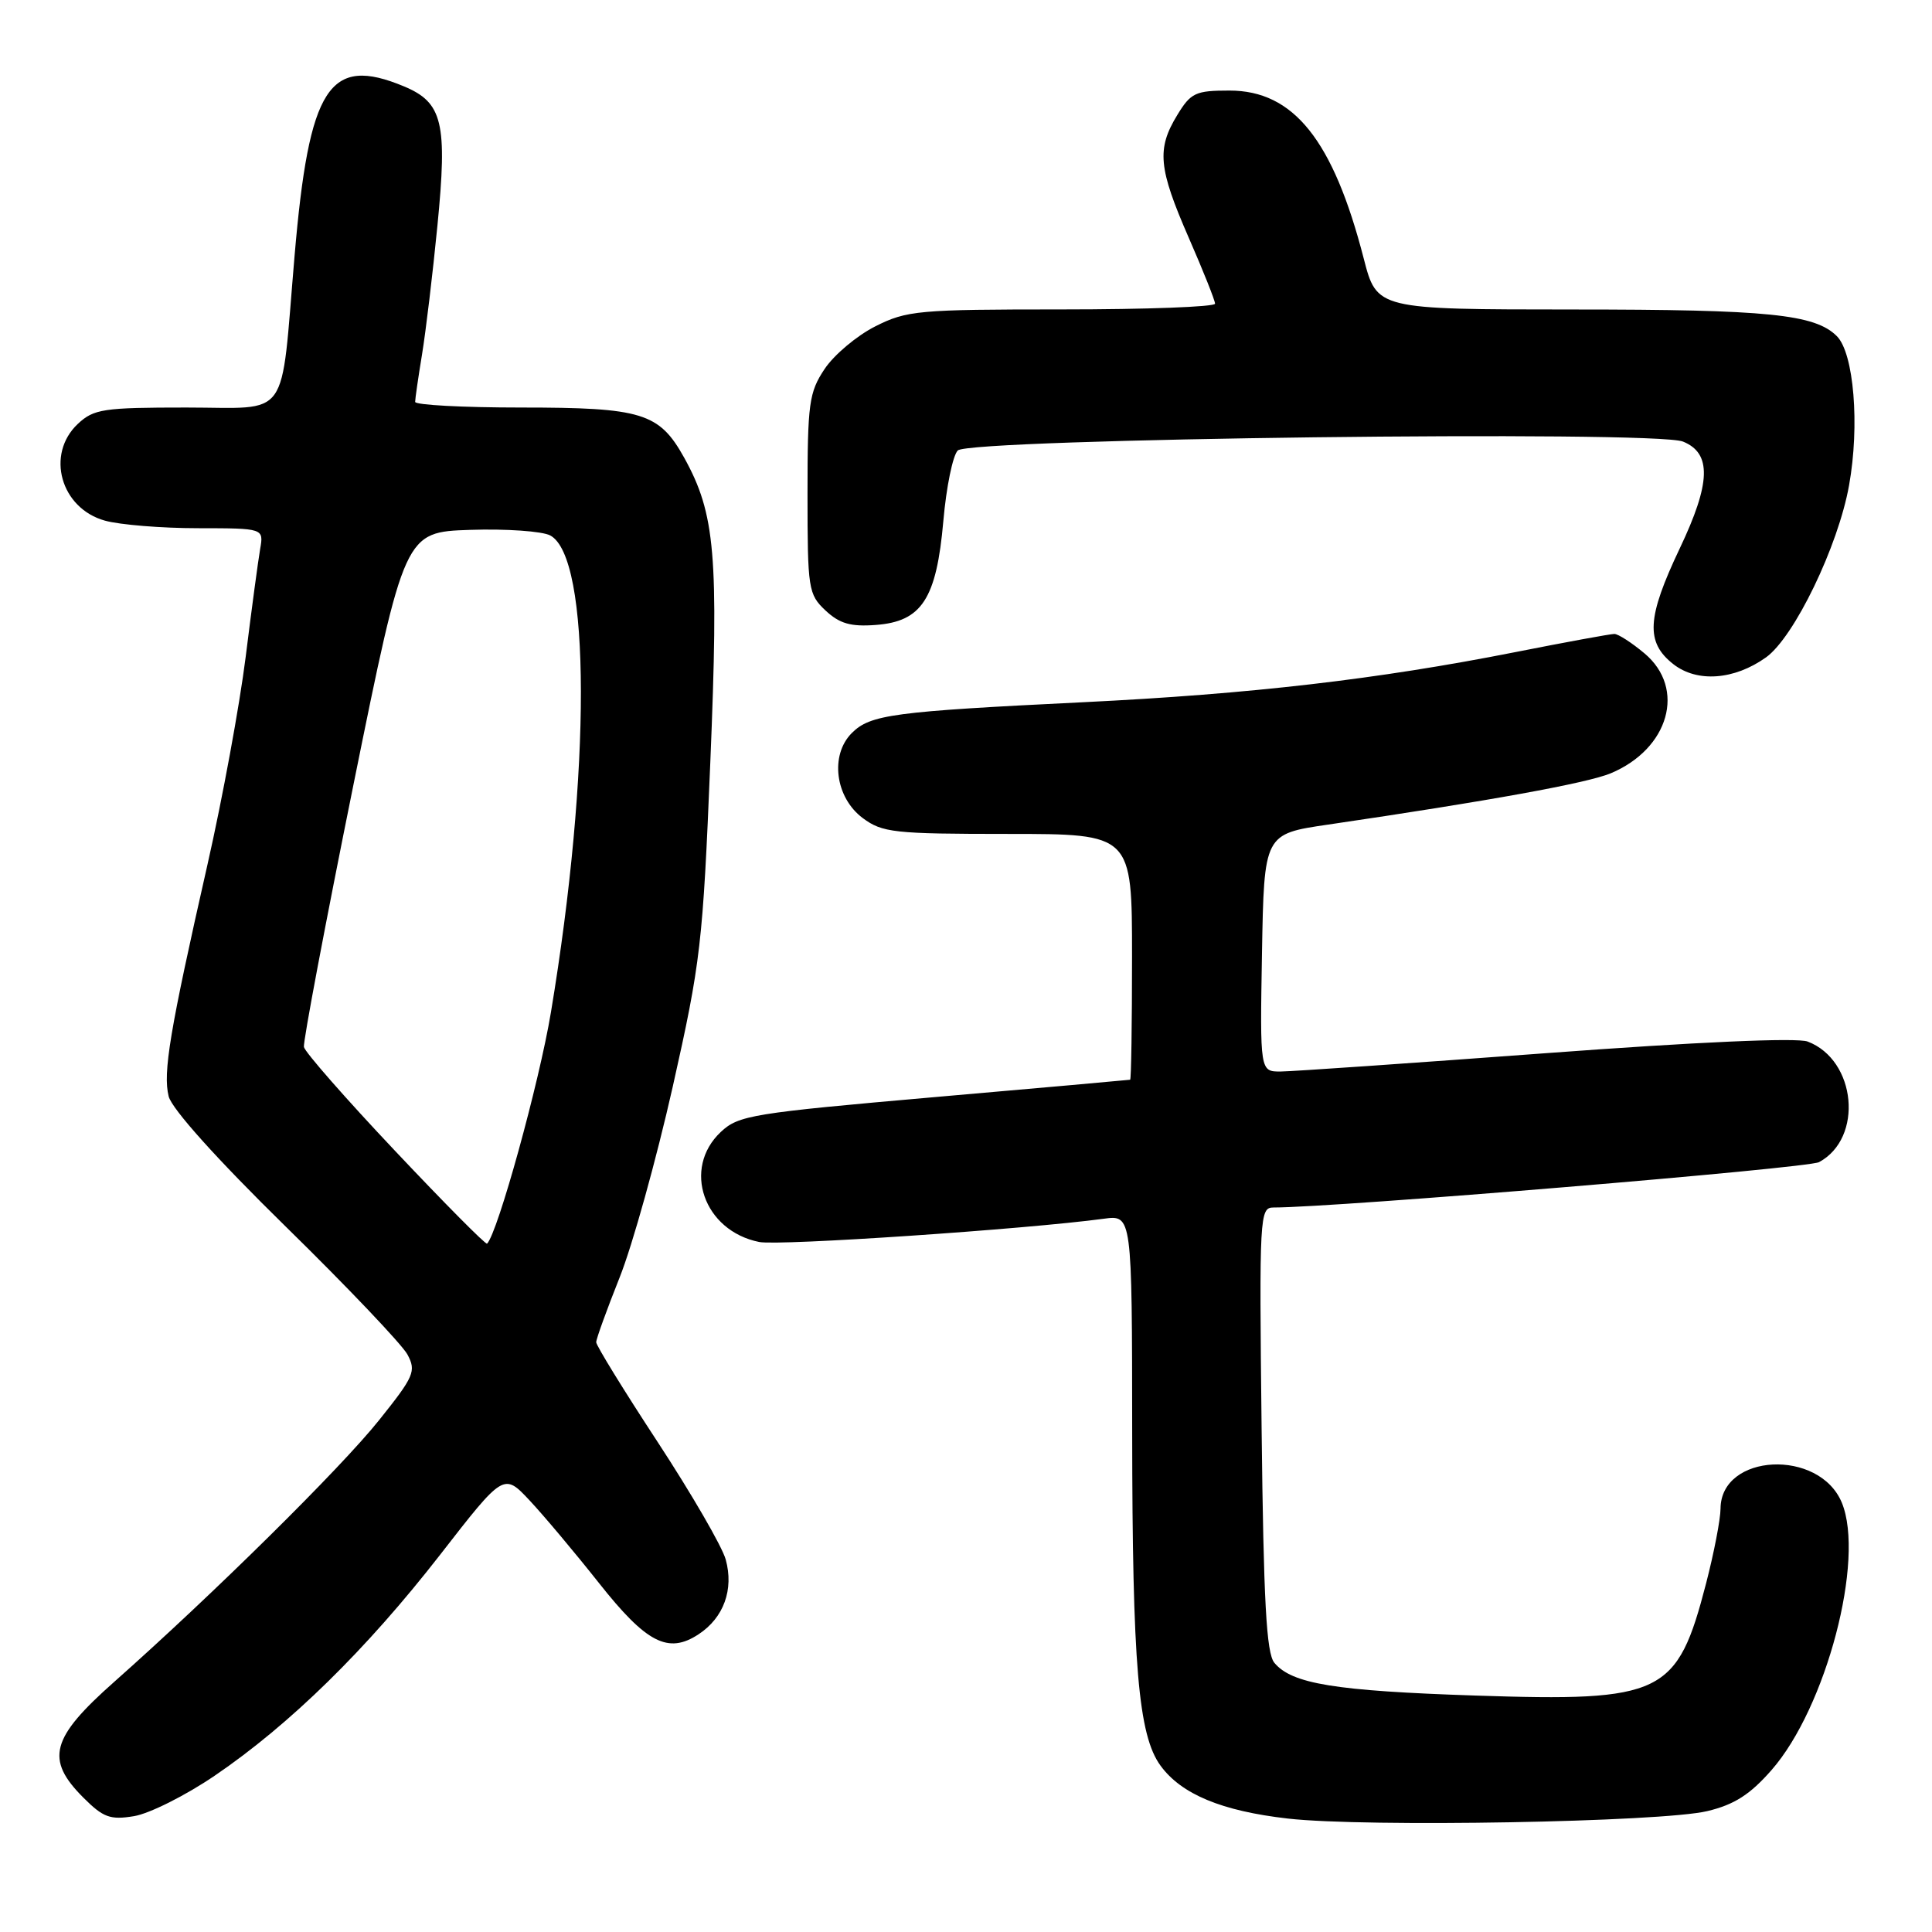 <?xml version="1.0" encoding="UTF-8" standalone="no"?>
<!DOCTYPE svg PUBLIC "-//W3C//DTD SVG 1.1//EN" "http://www.w3.org/Graphics/SVG/1.1/DTD/svg11.dtd" >
<svg xmlns="http://www.w3.org/2000/svg" xmlns:xlink="http://www.w3.org/1999/xlink" version="1.1" viewBox="0 0 256 256">
 <g >
 <path fill="currentColor"
d=" M 226.23 239.98 C 229.80 239.13 231.89 237.79 234.73 234.55 C 241.98 226.29 247.15 206.62 244.05 199.11 C 241.07 191.92 228.03 192.56 227.98 199.90 C 227.97 201.33 227.11 205.78 226.07 209.79 C 222.23 224.60 220.38 225.49 195.50 224.67 C 176.86 224.05 171.18 223.12 168.86 220.33 C 167.80 219.06 167.43 212.22 167.17 189.35 C 166.85 161.01 166.91 160.00 168.75 160.00 C 176.97 160.00 239.51 154.80 241.03 153.99 C 246.95 150.81 245.98 140.46 239.52 138.01 C 238.12 137.47 224.75 138.07 204.87 139.55 C 187.07 140.87 171.25 141.97 169.72 141.98 C 166.95 142.00 166.95 142.00 167.22 126.25 C 167.50 110.50 167.50 110.50 176.00 109.26 C 197.25 106.14 210.30 103.77 213.42 102.47 C 221.17 99.23 223.43 91.23 217.92 86.59 C 216.23 85.17 214.42 84.00 213.91 84.00 C 213.39 84.00 207.46 85.09 200.73 86.42 C 182.48 90.02 165.78 91.96 143.50 93.05 C 118.35 94.28 115.32 94.68 112.87 97.13 C 109.94 100.06 110.67 105.68 114.32 108.40 C 116.92 110.33 118.45 110.50 133.57 110.50 C 150.00 110.50 150.00 110.50 150.00 126.75 C 150.00 135.69 149.89 143.03 149.75 143.07 C 149.61 143.10 137.92 144.15 123.76 145.38 C 99.68 147.49 97.86 147.78 95.51 149.99 C 90.36 154.83 93.24 163.10 100.60 164.57 C 103.23 165.10 135.97 162.88 146.25 161.49 C 150.00 160.98 150.00 160.98 150.02 189.74 C 150.04 220.61 150.83 229.92 153.77 233.95 C 156.54 237.75 161.89 239.97 170.66 240.97 C 180.94 242.14 220.18 241.44 226.23 239.98 Z  M 28.46 235.28 C 38.42 228.50 48.55 218.57 58.32 206.01 C 66.75 195.16 66.75 195.16 70.19 198.83 C 72.08 200.85 76.20 205.76 79.35 209.74 C 85.65 217.71 88.53 219.20 92.55 216.56 C 95.90 214.37 97.26 210.61 96.16 206.64 C 95.68 204.91 91.62 197.91 87.14 191.07 C 82.66 184.24 79.00 178.29 79.00 177.85 C 79.00 177.41 80.40 173.55 82.10 169.28 C 83.81 165.00 86.97 153.62 89.14 144.00 C 92.85 127.48 93.13 125.07 94.12 101.00 C 95.25 73.52 94.78 68.09 90.66 60.65 C 87.35 54.70 85.09 54.00 69.05 54.00 C 61.32 54.00 55.00 53.66 55.01 53.25 C 55.01 52.84 55.42 50.01 55.92 46.97 C 56.42 43.92 57.34 36.25 57.96 29.91 C 59.30 16.28 58.66 13.59 53.54 11.45 C 43.62 7.31 40.95 11.43 39.03 33.92 C 37.14 56.07 38.61 54.00 24.69 54.00 C 13.68 54.00 12.43 54.19 10.31 56.17 C 6.03 60.20 8.03 67.36 13.91 68.99 C 15.88 69.54 21.43 69.99 26.23 69.99 C 34.95 70.00 34.95 70.00 34.47 72.75 C 34.21 74.26 33.34 80.71 32.55 87.07 C 31.75 93.44 29.48 105.81 27.49 114.57 C 22.48 136.66 21.57 142.13 22.35 145.28 C 22.78 146.95 28.73 153.58 37.87 162.54 C 46.03 170.53 53.28 178.16 53.99 179.48 C 55.17 181.69 54.88 182.37 50.22 188.19 C 45.13 194.56 28.32 211.16 15.15 222.84 C 6.72 230.30 5.97 233.12 11.05 238.20 C 13.68 240.83 14.60 241.17 17.76 240.65 C 19.78 240.32 24.60 237.91 28.46 235.28 Z  M 234.00 87.11 C 237.74 84.44 243.57 72.37 245.01 64.31 C 246.44 56.36 245.65 46.79 243.39 44.54 C 240.49 41.64 234.30 41.01 208.47 41.01 C 182.44 41.00 182.44 41.00 180.70 34.25 C 176.65 18.55 171.41 12.00 162.91 12.00 C 158.41 12.00 157.79 12.29 155.99 15.25 C 153.25 19.74 153.49 22.28 157.51 31.49 C 159.43 35.88 161.00 39.82 161.00 40.24 C 161.00 40.66 151.87 41.00 140.71 41.00 C 121.66 41.00 120.15 41.14 115.97 43.25 C 113.52 44.49 110.50 47.03 109.26 48.90 C 107.20 51.99 107.00 53.46 107.00 65.47 C 107.00 78.06 107.11 78.75 109.38 80.89 C 111.24 82.63 112.71 83.06 116.03 82.81 C 122.14 82.36 124.09 79.37 125.00 69.01 C 125.39 64.54 126.25 60.35 126.91 59.69 C 128.48 58.12 219.26 57.00 223.00 58.51 C 226.82 60.05 226.71 63.98 222.57 72.68 C 218.21 81.86 218.03 85.10 221.72 88.00 C 224.87 90.47 229.79 90.11 234.00 87.11 Z  M 52.37 152.52 C 45.84 145.61 40.40 139.40 40.27 138.73 C 40.15 138.05 43.10 122.43 46.83 104.00 C 53.62 70.50 53.62 70.50 62.30 70.21 C 67.08 70.05 71.85 70.39 72.91 70.95 C 78.29 73.83 78.33 102.15 73.00 134.14 C 71.45 143.47 65.95 163.38 64.54 164.79 C 64.37 164.96 58.90 159.44 52.37 152.52 Z "/>
</g>
</svg>